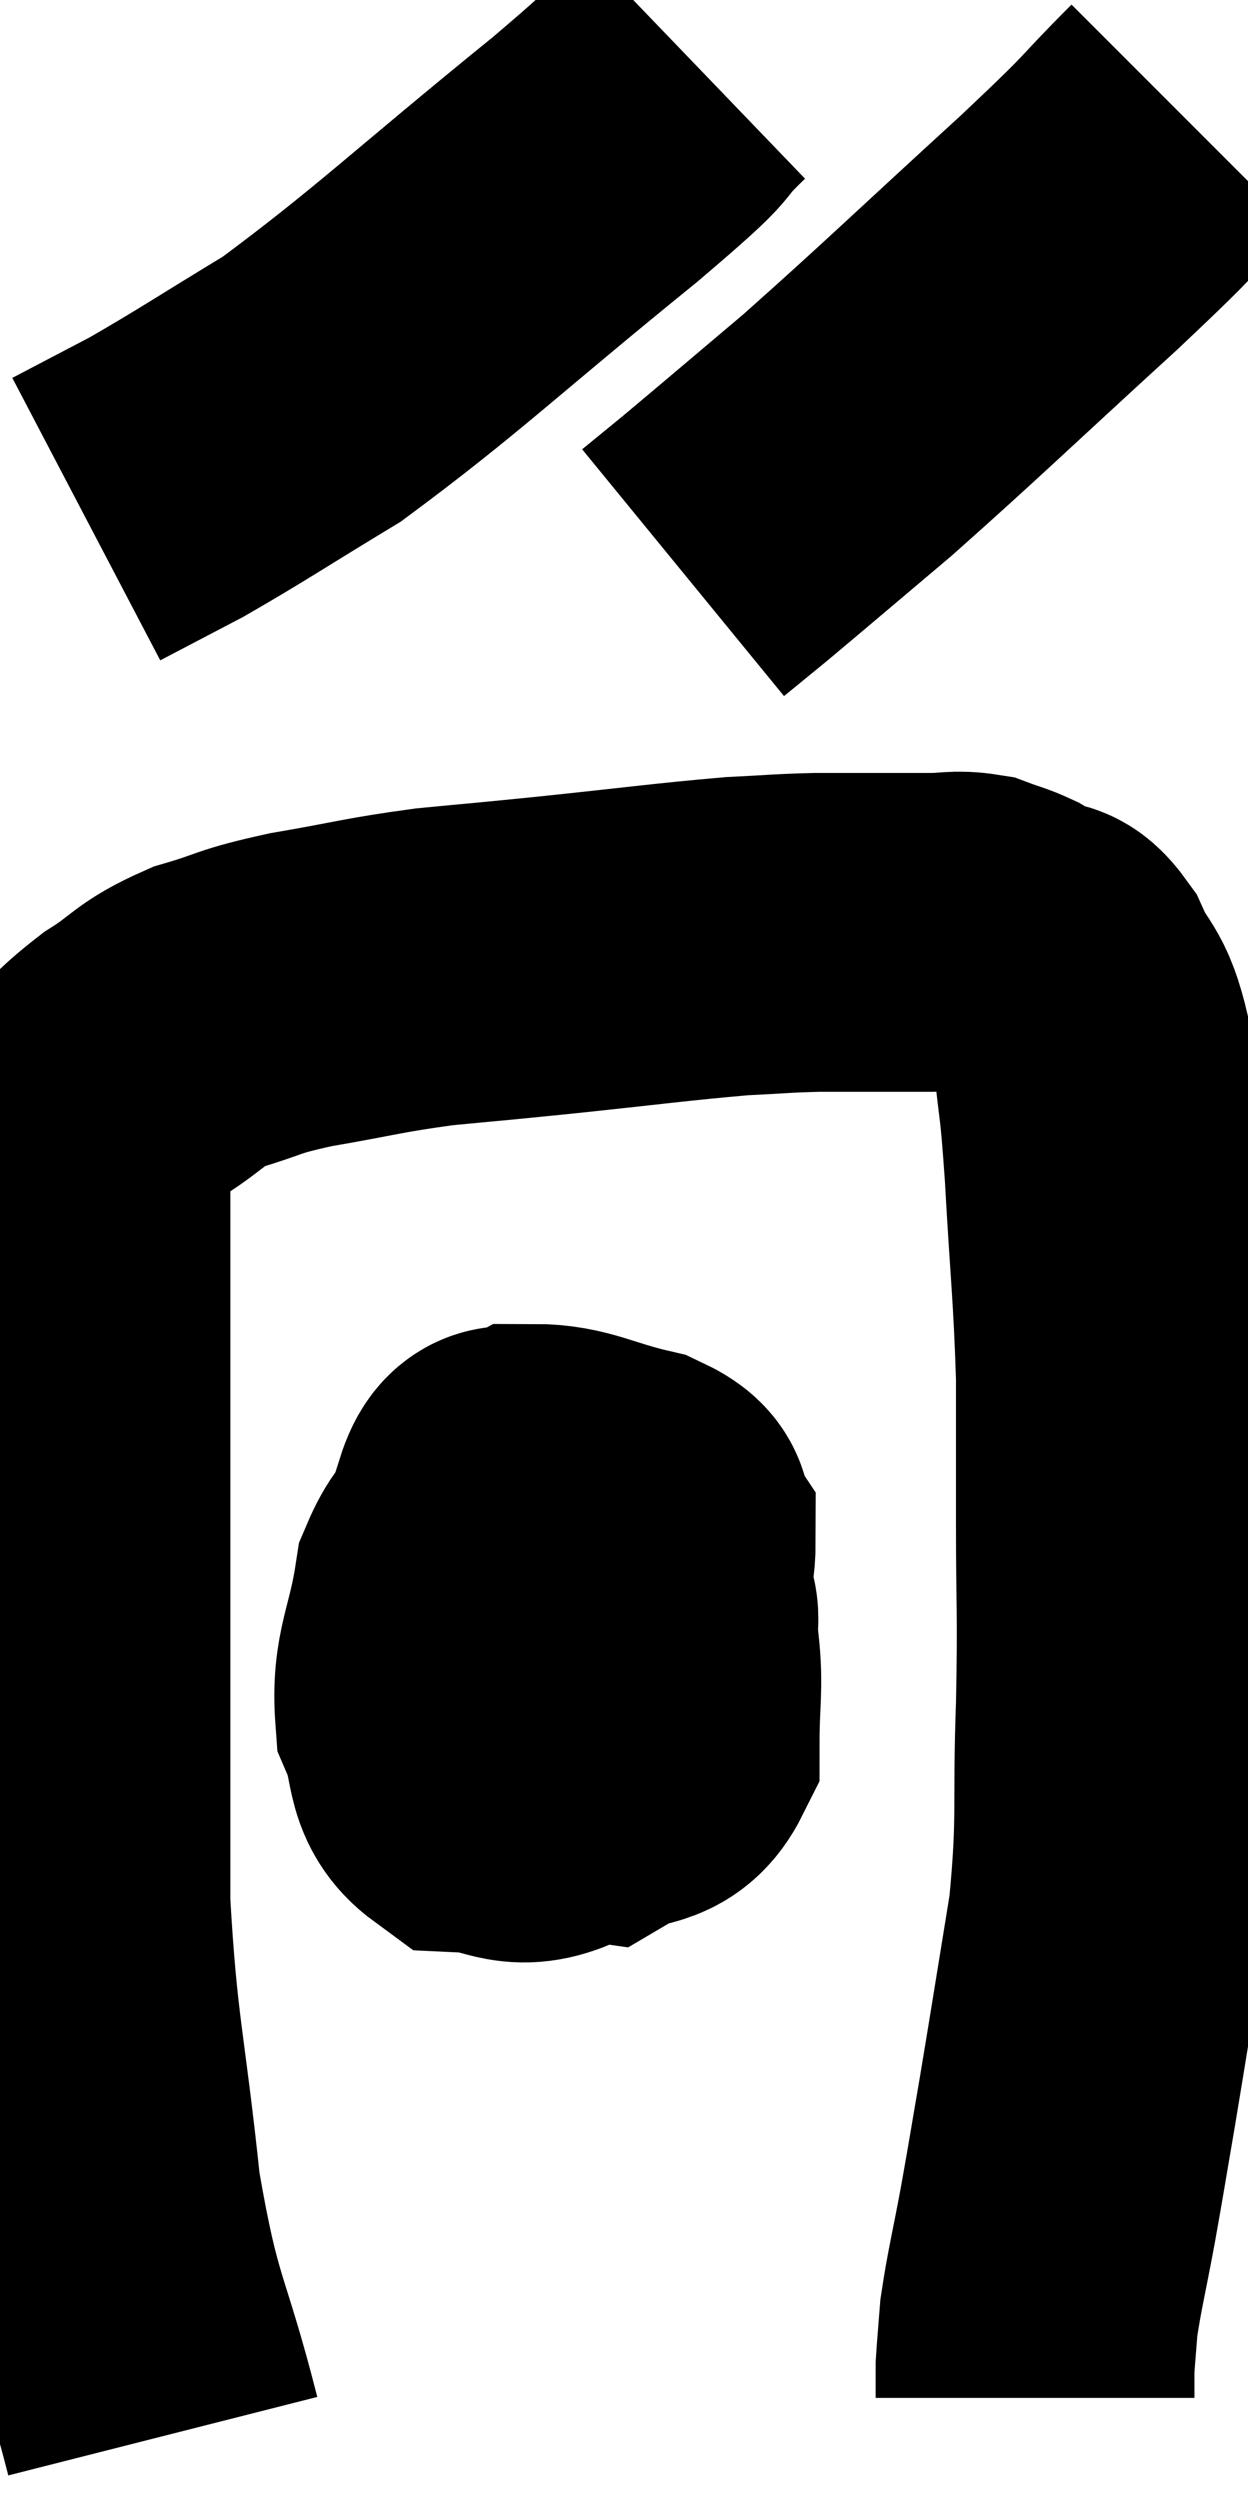 <svg xmlns="http://www.w3.org/2000/svg" viewBox="12.207 5.48 19.573 39.2" width="19.573" height="39.2"><path d="M 14.76 43.68 C 14.28 41.79, 14.16 41.985, 13.8 39.9 C 13.56 37.62, 13.44 37.44, 13.32 35.34 C 13.32 33.42, 13.32 33.195, 13.32 31.5 C 13.32 30.03, 13.32 29.805, 13.32 28.56 C 13.32 27.54, 13.32 27.345, 13.32 26.52 C 13.32 25.89, 13.32 25.845, 13.32 25.26 C 13.32 24.72, 13.32 24.72, 13.32 24.18 C 13.32 23.64, 13.065 23.61, 13.32 23.1 C 13.83 22.62, 13.8 22.56, 14.34 22.14 C 14.91 21.78, 14.835 21.705, 15.48 21.42 C 16.2 21.21, 16.035 21.195, 16.92 21 C 17.97 20.82, 18.03 20.775, 19.02 20.64 C 19.95 20.55, 19.695 20.58, 20.88 20.46 C 22.32 20.31, 22.725 20.25, 23.76 20.16 C 24.39 20.13, 24.435 20.115, 25.02 20.1 C 25.56 20.1, 25.65 20.1, 26.1 20.1 C 26.46 20.1, 26.475 20.1, 26.82 20.1 C 27.15 20.1, 27.195 20.055, 27.48 20.1 C 27.72 20.19, 27.765 20.19, 27.96 20.28 C 28.11 20.37, 28.05 20.34, 28.26 20.46 C 28.53 20.61, 28.53 20.385, 28.8 20.76 C 29.07 21.36, 29.16 21.195, 29.34 21.96 C 29.43 22.89, 29.43 22.545, 29.52 23.82 C 29.61 25.44, 29.655 25.68, 29.7 27.06 C 29.7 28.2, 29.7 28.05, 29.7 29.34 C 29.7 30.78, 29.73 30.675, 29.7 32.22 C 29.64 33.87, 29.73 33.96, 29.58 35.52 C 29.34 36.99, 29.295 37.29, 29.1 38.46 C 28.95 39.33, 28.95 39.36, 28.8 40.2 C 28.65 41.01, 28.59 41.22, 28.5 41.82 C 28.47 42.21, 28.455 42.36, 28.44 42.6 C 28.44 42.69, 28.44 42.66, 28.44 42.78 C 28.44 42.93, 28.44 43.005, 28.44 43.08 L 28.44 43.08" fill="none" stroke="black" stroke-width="5"></path><path d="M 21.48 29.4 C 20.85 29.46, 20.76 29.28, 20.22 29.52 C 19.77 29.94, 19.62 29.655, 19.32 30.36 C 19.17 31.35, 18.96 31.53, 19.02 32.34 C 19.29 32.97, 19.11 33.27, 19.56 33.6 C 20.19 33.63, 20.28 33.885, 20.82 33.66 C 21.27 33.18, 21.39 33.285, 21.72 32.7 C 21.93 32.01, 21.945 32.085, 22.14 31.32 C 22.32 30.48, 22.5 30.195, 22.5 29.64 C 22.32 29.37, 22.62 29.325, 22.14 29.1 C 21.36 28.92, 21.135 28.74, 20.58 28.74 C 20.25 28.92, 20.1 28.53, 19.92 29.1 C 19.89 30.06, 19.74 30.165, 19.86 31.02 C 20.13 31.77, 19.98 31.92, 20.4 32.52 C 20.97 32.97, 21 33.345, 21.54 33.42 C 22.05 33.12, 22.305 33.33, 22.56 32.82 C 22.56 32.1, 22.62 31.95, 22.56 31.38 C 22.44 30.96, 22.71 30.765, 22.32 30.54 C 21.66 30.51, 21.42 30.45, 21 30.48 C 20.82 30.57, 20.79 30.315, 20.64 30.66 C 20.52 31.26, 20.415 31.35, 20.4 31.86 C 20.49 32.28, 20.355 32.475, 20.58 32.7 C 20.94 32.73, 21.045 33.09, 21.3 32.76 C 21.45 32.07, 21.525 31.86, 21.6 31.38 C 21.6 31.11, 21.6 30.975, 21.6 30.84 L 21.6 30.84" fill="none" stroke="black" stroke-width="5"></path><path d="M 23.1 6.48 C 22.32 7.23, 23.04 6.705, 21.54 7.98 C 19.32 9.78, 18.78 10.335, 17.1 11.58 C 15.96 12.27, 15.705 12.45, 14.82 12.96 C 14.19 13.29, 13.875 13.455, 13.56 13.62 L 13.56 13.62" fill="none" stroke="black" stroke-width="5"></path><path d="M 30.78 7.32 C 29.88 8.22, 30.3 7.875, 28.98 9.12 C 27.24 10.71, 26.85 11.1, 25.5 12.3 C 24.54 13.11, 24.225 13.38, 23.58 13.92 L 22.92 14.46" fill="none" stroke="black" stroke-width="5"></path></svg>